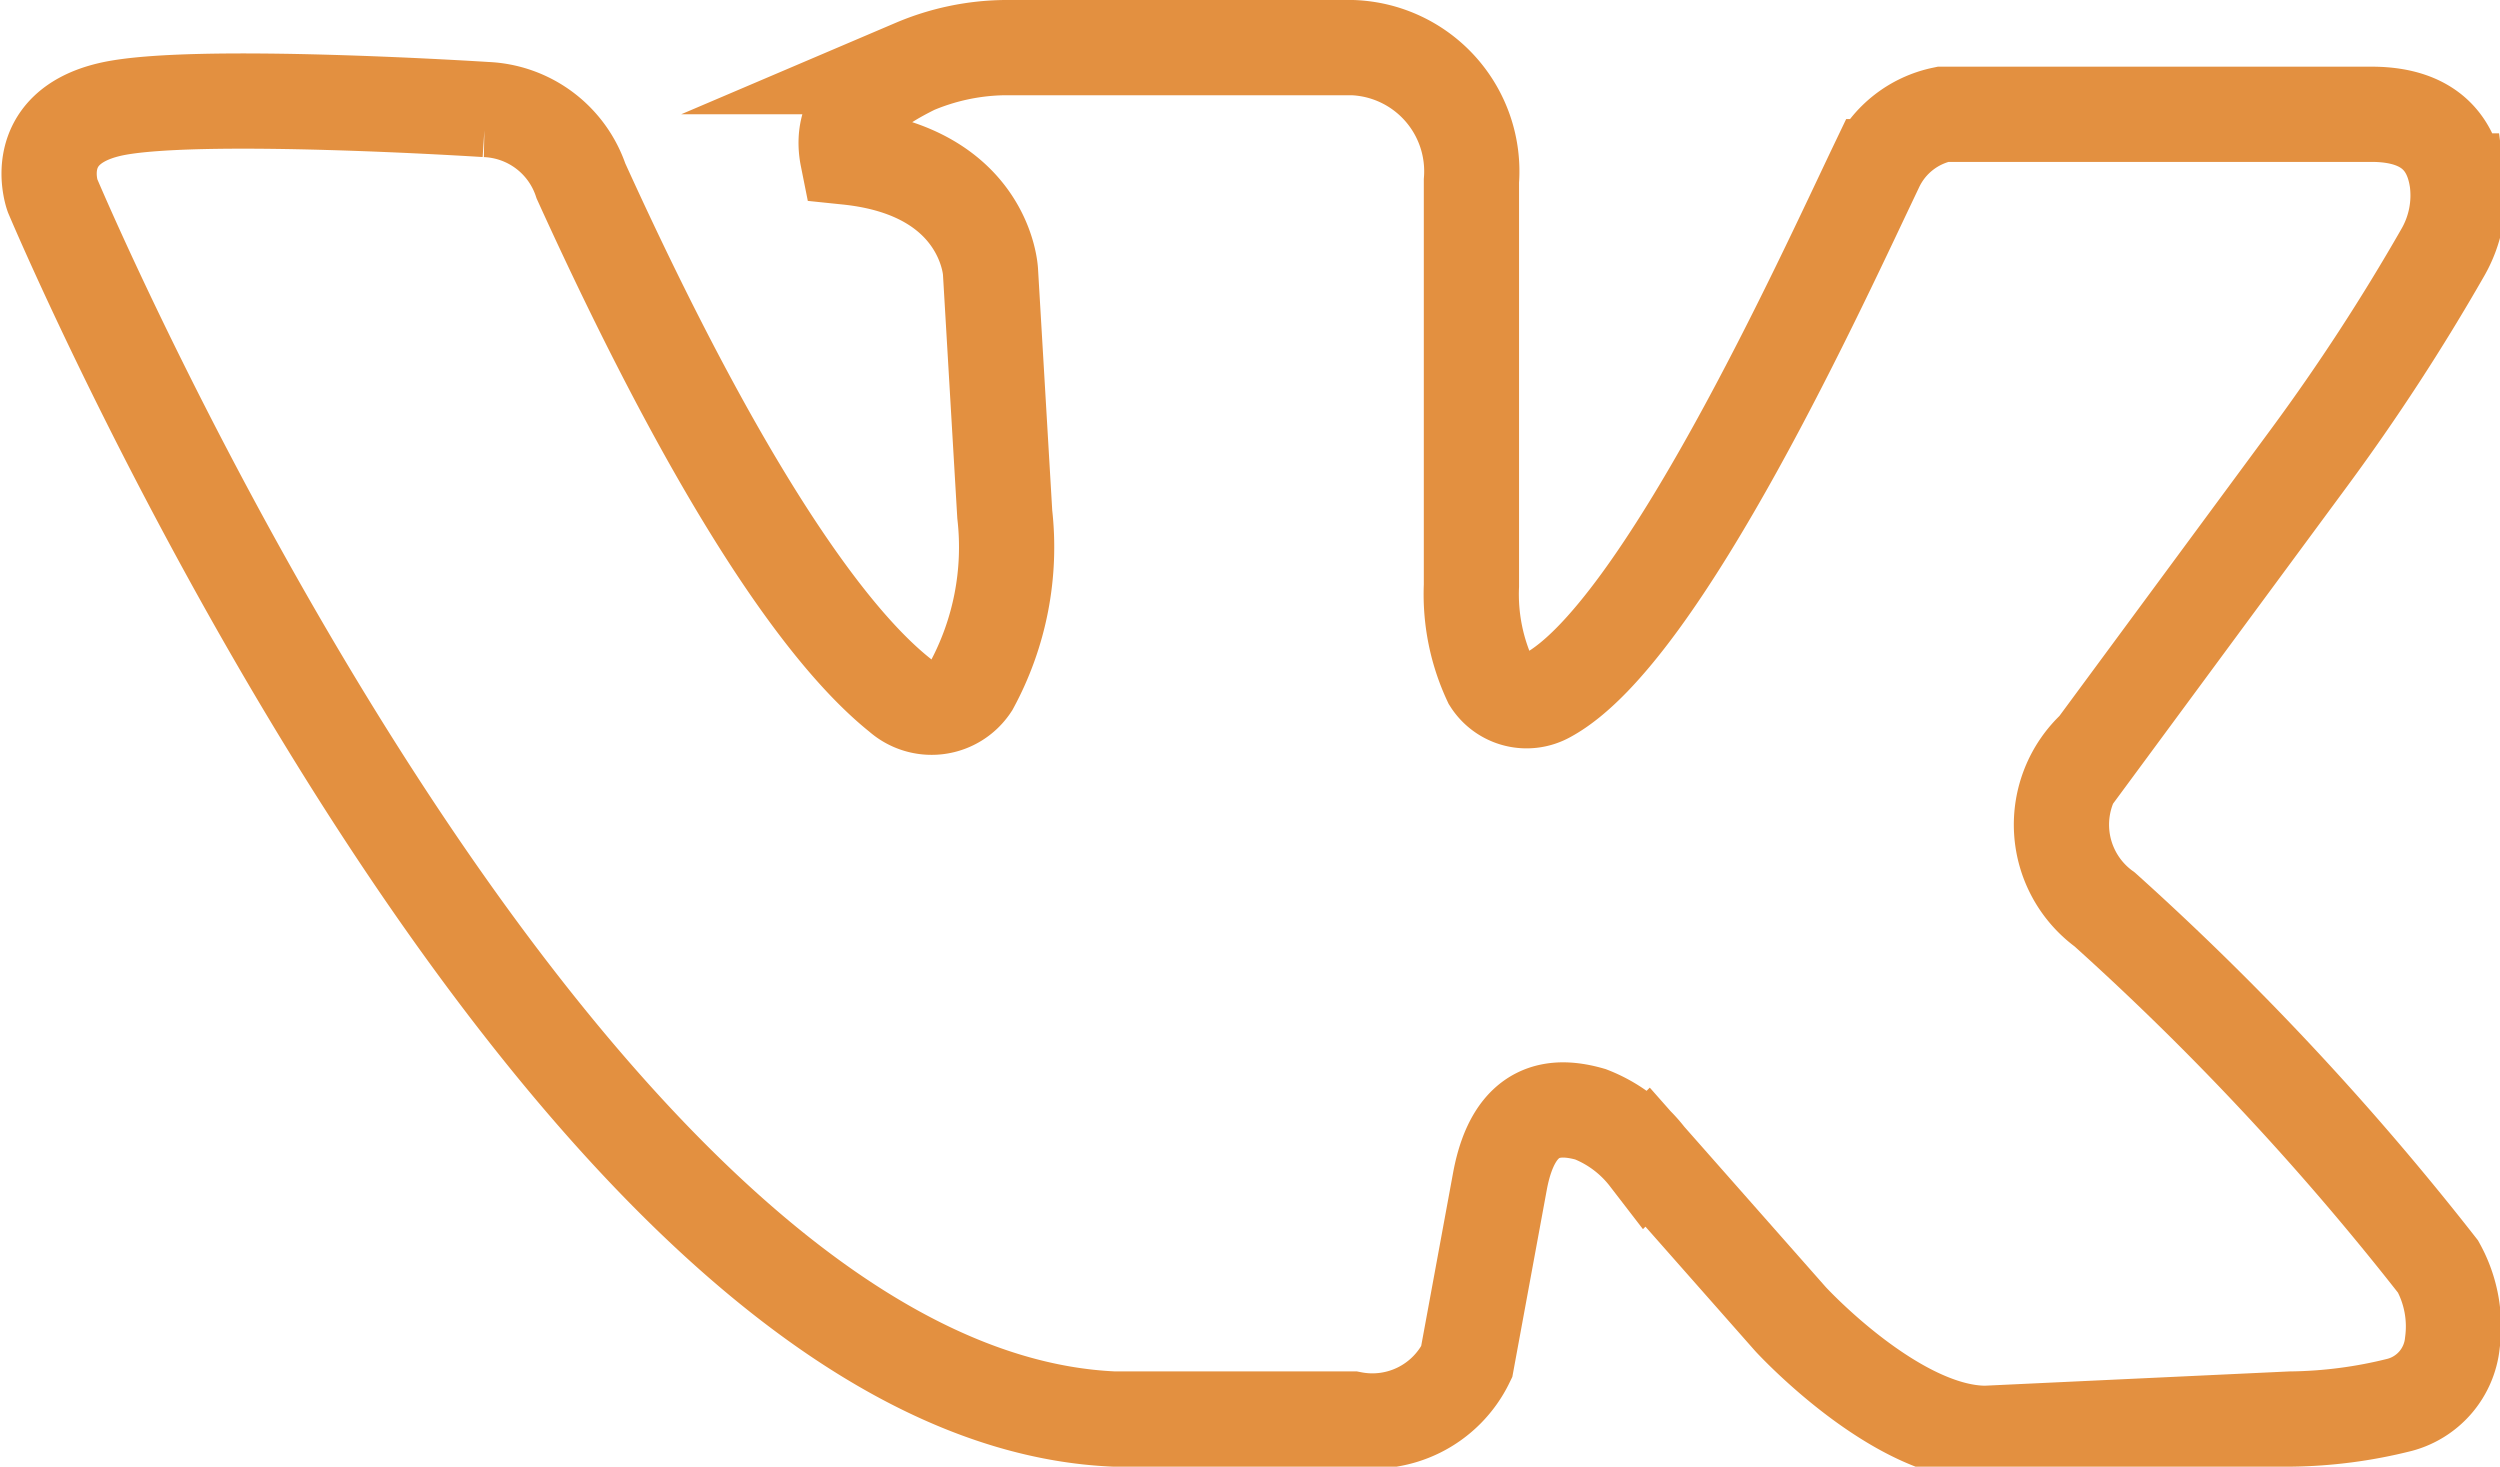 <svg xmlns="http://www.w3.org/2000/svg" viewBox="0 0 52.5 30.8">
  <defs>
    <style>
      #icon {
        fill: none;
        stroke: #E39040;
        stroke-miterlimit: 10;
        stroke-width: 2px;
      }
    </style>
  </defs>
  <path id="icon" class="" d="M102.1,114.4h-5c-11.7-.5-22.3-25.7-22.3-25.7s-.5-1.4,1.2-1.8,7.9,0,7.9,0a2.2,2.2,0,0,1,2,1.5c3.5,7.7,5.7,10,6.7,10.8a1,1,0,0,0,1.5-.2,6.1,6.1,0,0,0,.7-3.6l-.3-5.1s-.1-2.1-3-2.4c-.2-1,.6-1.5,1.4-1.9a5,5,0,0,1,1.9-.4h7.3a2.6,2.6,0,0,1,2.5,2.8v8.5a4.3,4.3,0,0,0,.4,2,.9.9,0,0,0,1.2.3c2.4-1.3,5.8-8.8,6.9-11.1a2,2,0,0,1,1.4-1.1h9c1.3,0,1.7.7,1.8,1.4a2.4,2.4,0,0,1-.3,1.5,44.5,44.5,0,0,1-2.8,4.3l-4.5,6.1h0a2.2,2.2,0,0,0,.2,3.4,58.8,58.8,0,0,1,7,7.5,2.6,2.6,0,0,1,.3,1.6,1.5,1.5,0,0,1-1.1,1.3,9.8,9.8,0,0,1-2.3.3l-6.4.3c-1.9,0-4.1-2.4-4.1-2.4l-3-3.4a2.8,2.8,0,0,0-1.2-.9c-.7-.2-1.6-.2-1.9,1.4l-.7,3.8A2.2,2.2,0,0,1,102.1,114.4Z" transform="translate(-73.7 -84.6)"/>
</svg>
